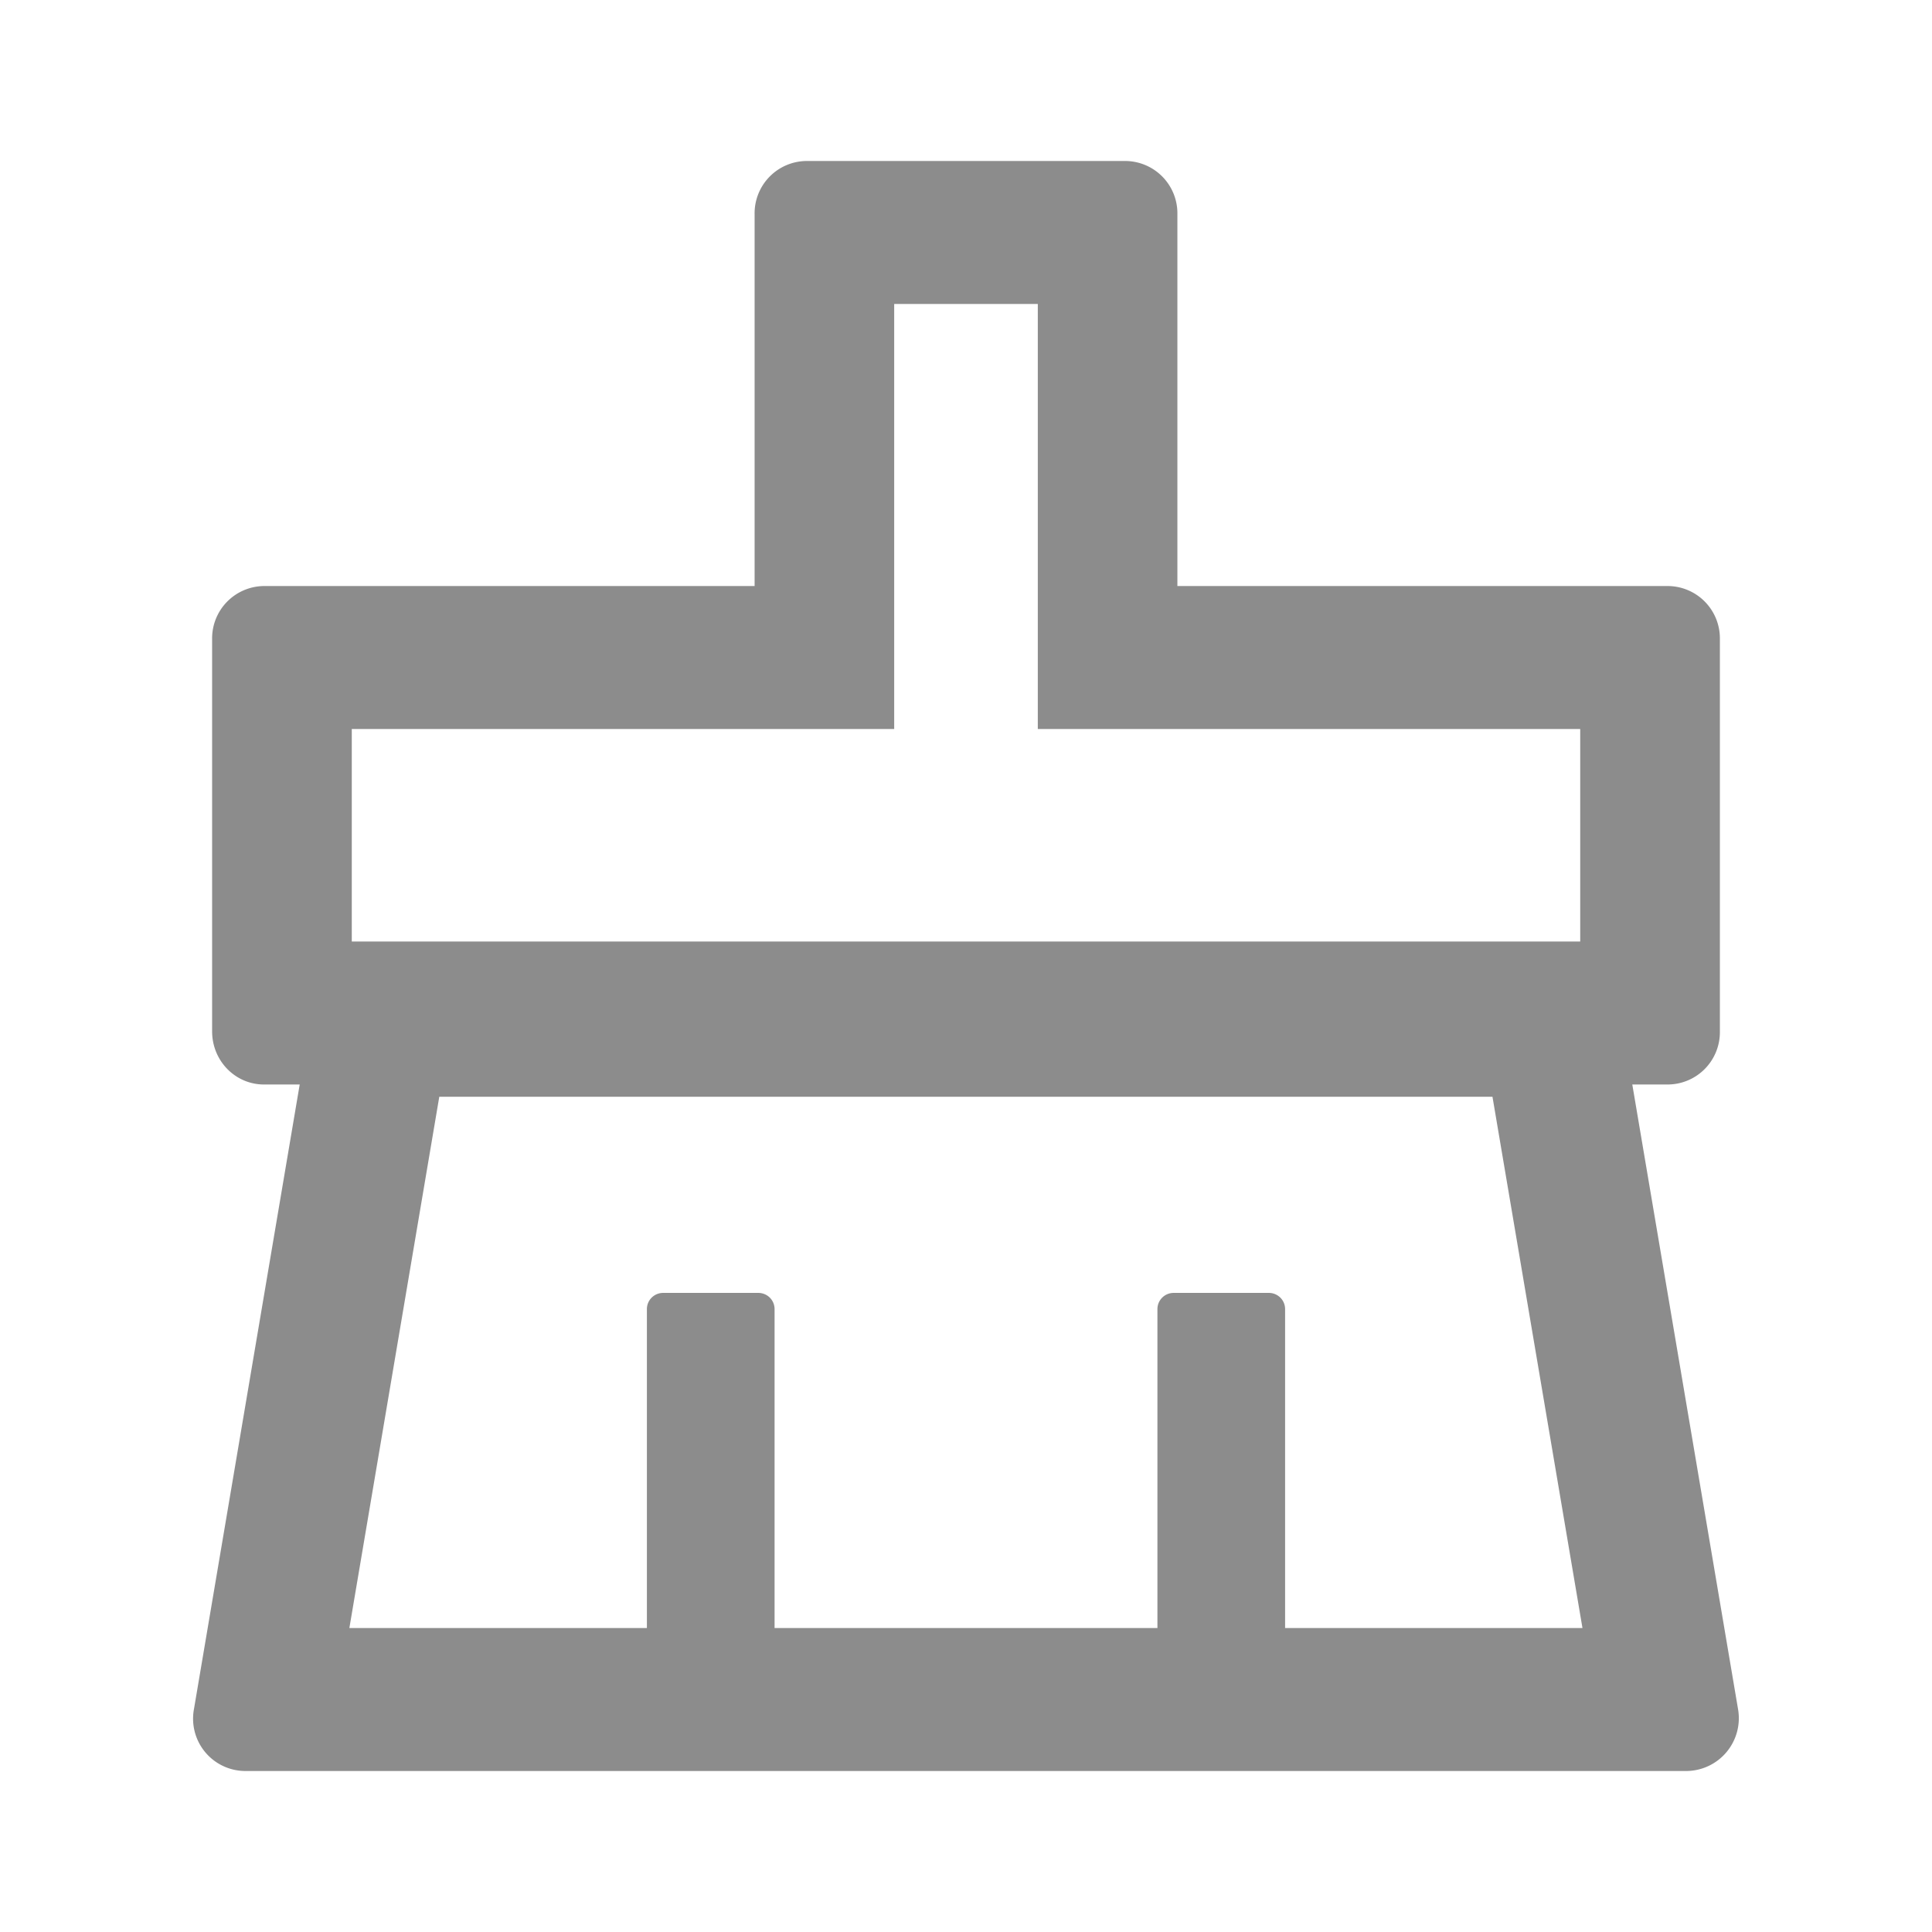 <?xml version="1.0" standalone="no"?><!DOCTYPE svg PUBLIC "-//W3C//DTD SVG 1.1//EN" "http://www.w3.org/Graphics/SVG/1.1/DTD/svg11.dtd"><svg t="1646792443769" class="icon" viewBox="0 0 1024 1024" version="1.1" xmlns="http://www.w3.org/2000/svg" p-id="79784" xmlns:xlink="http://www.w3.org/1999/xlink" width="200" height="200"><defs><style type="text/css"></style></defs><path d="M921.173 905.728l-56.021-330.923h18.901a27.733 27.733 0 0 0 27.52-28.16V338.773a27.733 27.733 0 0 0-27.52-28.16h-260.011V113.493A27.733 27.733 0 0 0 596.565 85.333h-169.131a27.733 27.733 0 0 0-27.477 28.16v197.12H139.904a27.733 27.733 0 0 0-27.477 28.16v207.872c0 15.616 12.288 28.16 27.477 28.16h18.944L102.827 905.728a27.733 27.733 0 0 0 27.051 32.939h764.245a27.989 27.989 0 0 0 27.051-32.939zM186.453 386.389h287.488v-225.28h76.117v225.28h287.488v112.64H186.453v-112.64z m494.677 476.459v-168.917a8.576 8.576 0 0 0-8.448-8.661h-50.773a8.576 8.576 0 0 0-8.448 8.661v168.96H410.539v-168.96a8.576 8.576 0 0 0-8.491-8.661H351.317a8.576 8.576 0 0 0-8.448 8.661v168.96H185.173l47.659-281.6H791.04l47.701 281.6h-157.611z" p-id="79785" fill="#8c8c8c"></path></svg>
